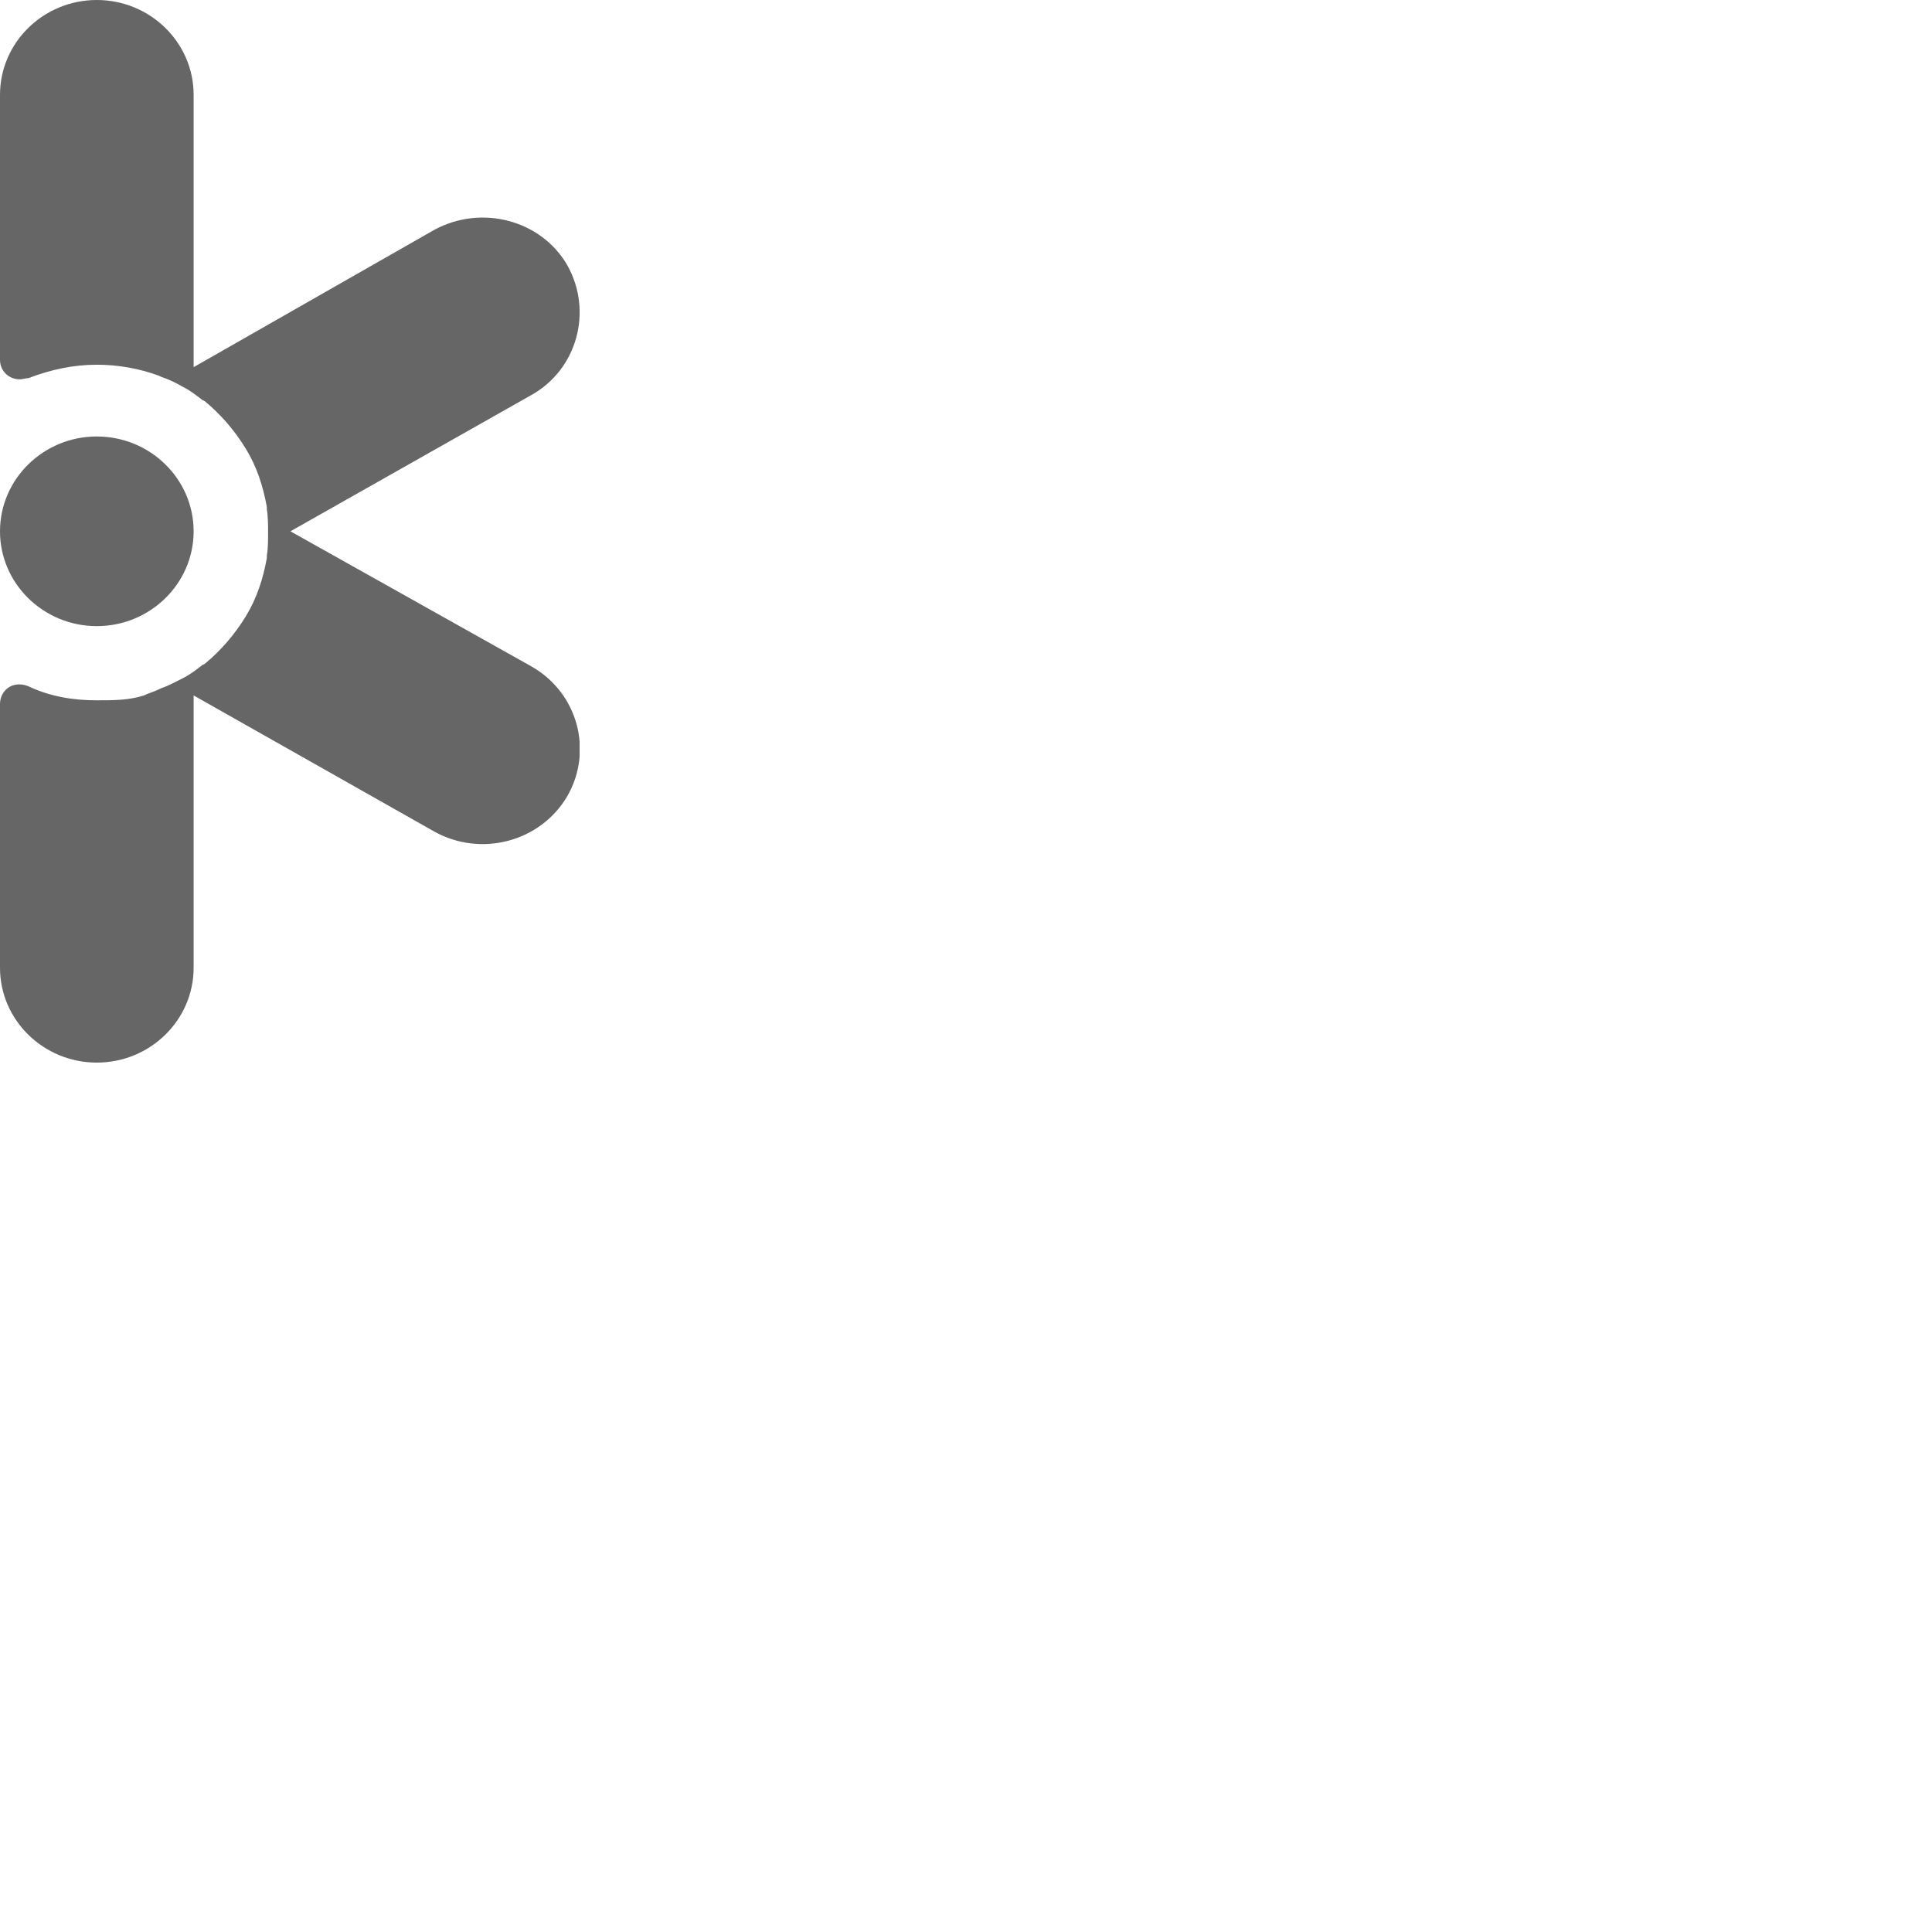 <svg width="60" height="60"  viewBox="0 0 50 50"  xmlns="http://www.w3.org/2000/svg">
<g clip-path="url(#clip0_479_6816)">
<path fill-rule="evenodd" clip-rule="evenodd" d="M0 18.281V19.634V22.34V25.046C0 26.399 1.124 27.5 2.505 27.5C3.887 27.5 5.011 26.399 5.011 25.046V17.998L11.242 21.522C12.43 22.183 13.972 21.805 14.679 20.609C15.353 19.445 14.968 17.935 13.747 17.243L7.516 13.75L13.747 10.226C14.936 9.565 15.353 8.055 14.679 6.859C14.004 5.695 12.463 5.286 11.242 5.947L5.011 9.502V2.454C5.011 1.101 3.887 0 2.505 0C1.124 0 0 1.101 0 2.454V9.313C0 9.597 0.225 9.817 0.514 9.817C0.578 9.817 0.675 9.785 0.739 9.785C1.317 9.565 1.895 9.439 2.505 9.439C3.051 9.439 3.597 9.534 4.111 9.723L4.176 9.754C4.368 9.817 4.561 9.911 4.722 10.006C4.914 10.1 5.075 10.226 5.236 10.352L5.3 10.383C5.717 10.729 6.071 11.138 6.36 11.61C6.649 12.082 6.809 12.586 6.906 13.121V13.184C6.938 13.372 6.938 13.593 6.938 13.781C6.938 13.97 6.938 14.191 6.906 14.379V14.442C6.809 14.977 6.649 15.48 6.36 15.953C6.071 16.424 5.717 16.834 5.3 17.18L5.236 17.211C5.075 17.337 4.914 17.463 4.722 17.557C4.529 17.652 4.368 17.746 4.176 17.809L4.111 17.84C3.983 17.903 3.854 17.935 3.726 17.998C3.34 18.124 2.923 18.124 2.505 18.124C1.895 18.124 1.317 18.029 0.771 17.777C0.707 17.746 0.61 17.715 0.546 17.715C0.225 17.683 0 17.935 0 18.218V18.281ZM2.505 11.296C1.124 11.296 0 12.397 0 13.75C0 15.103 1.124 16.204 2.505 16.204C3.887 16.204 5.011 15.103 5.011 13.75C5.011 12.397 3.887 11.296 2.505 11.296Z" fill="#666666"/>
</g>
<defs>
<clipPath id="clip0_479_6816">
<rect width="15" height="27.5" fill="white"/>
</clipPath>
</defs>
</svg>
